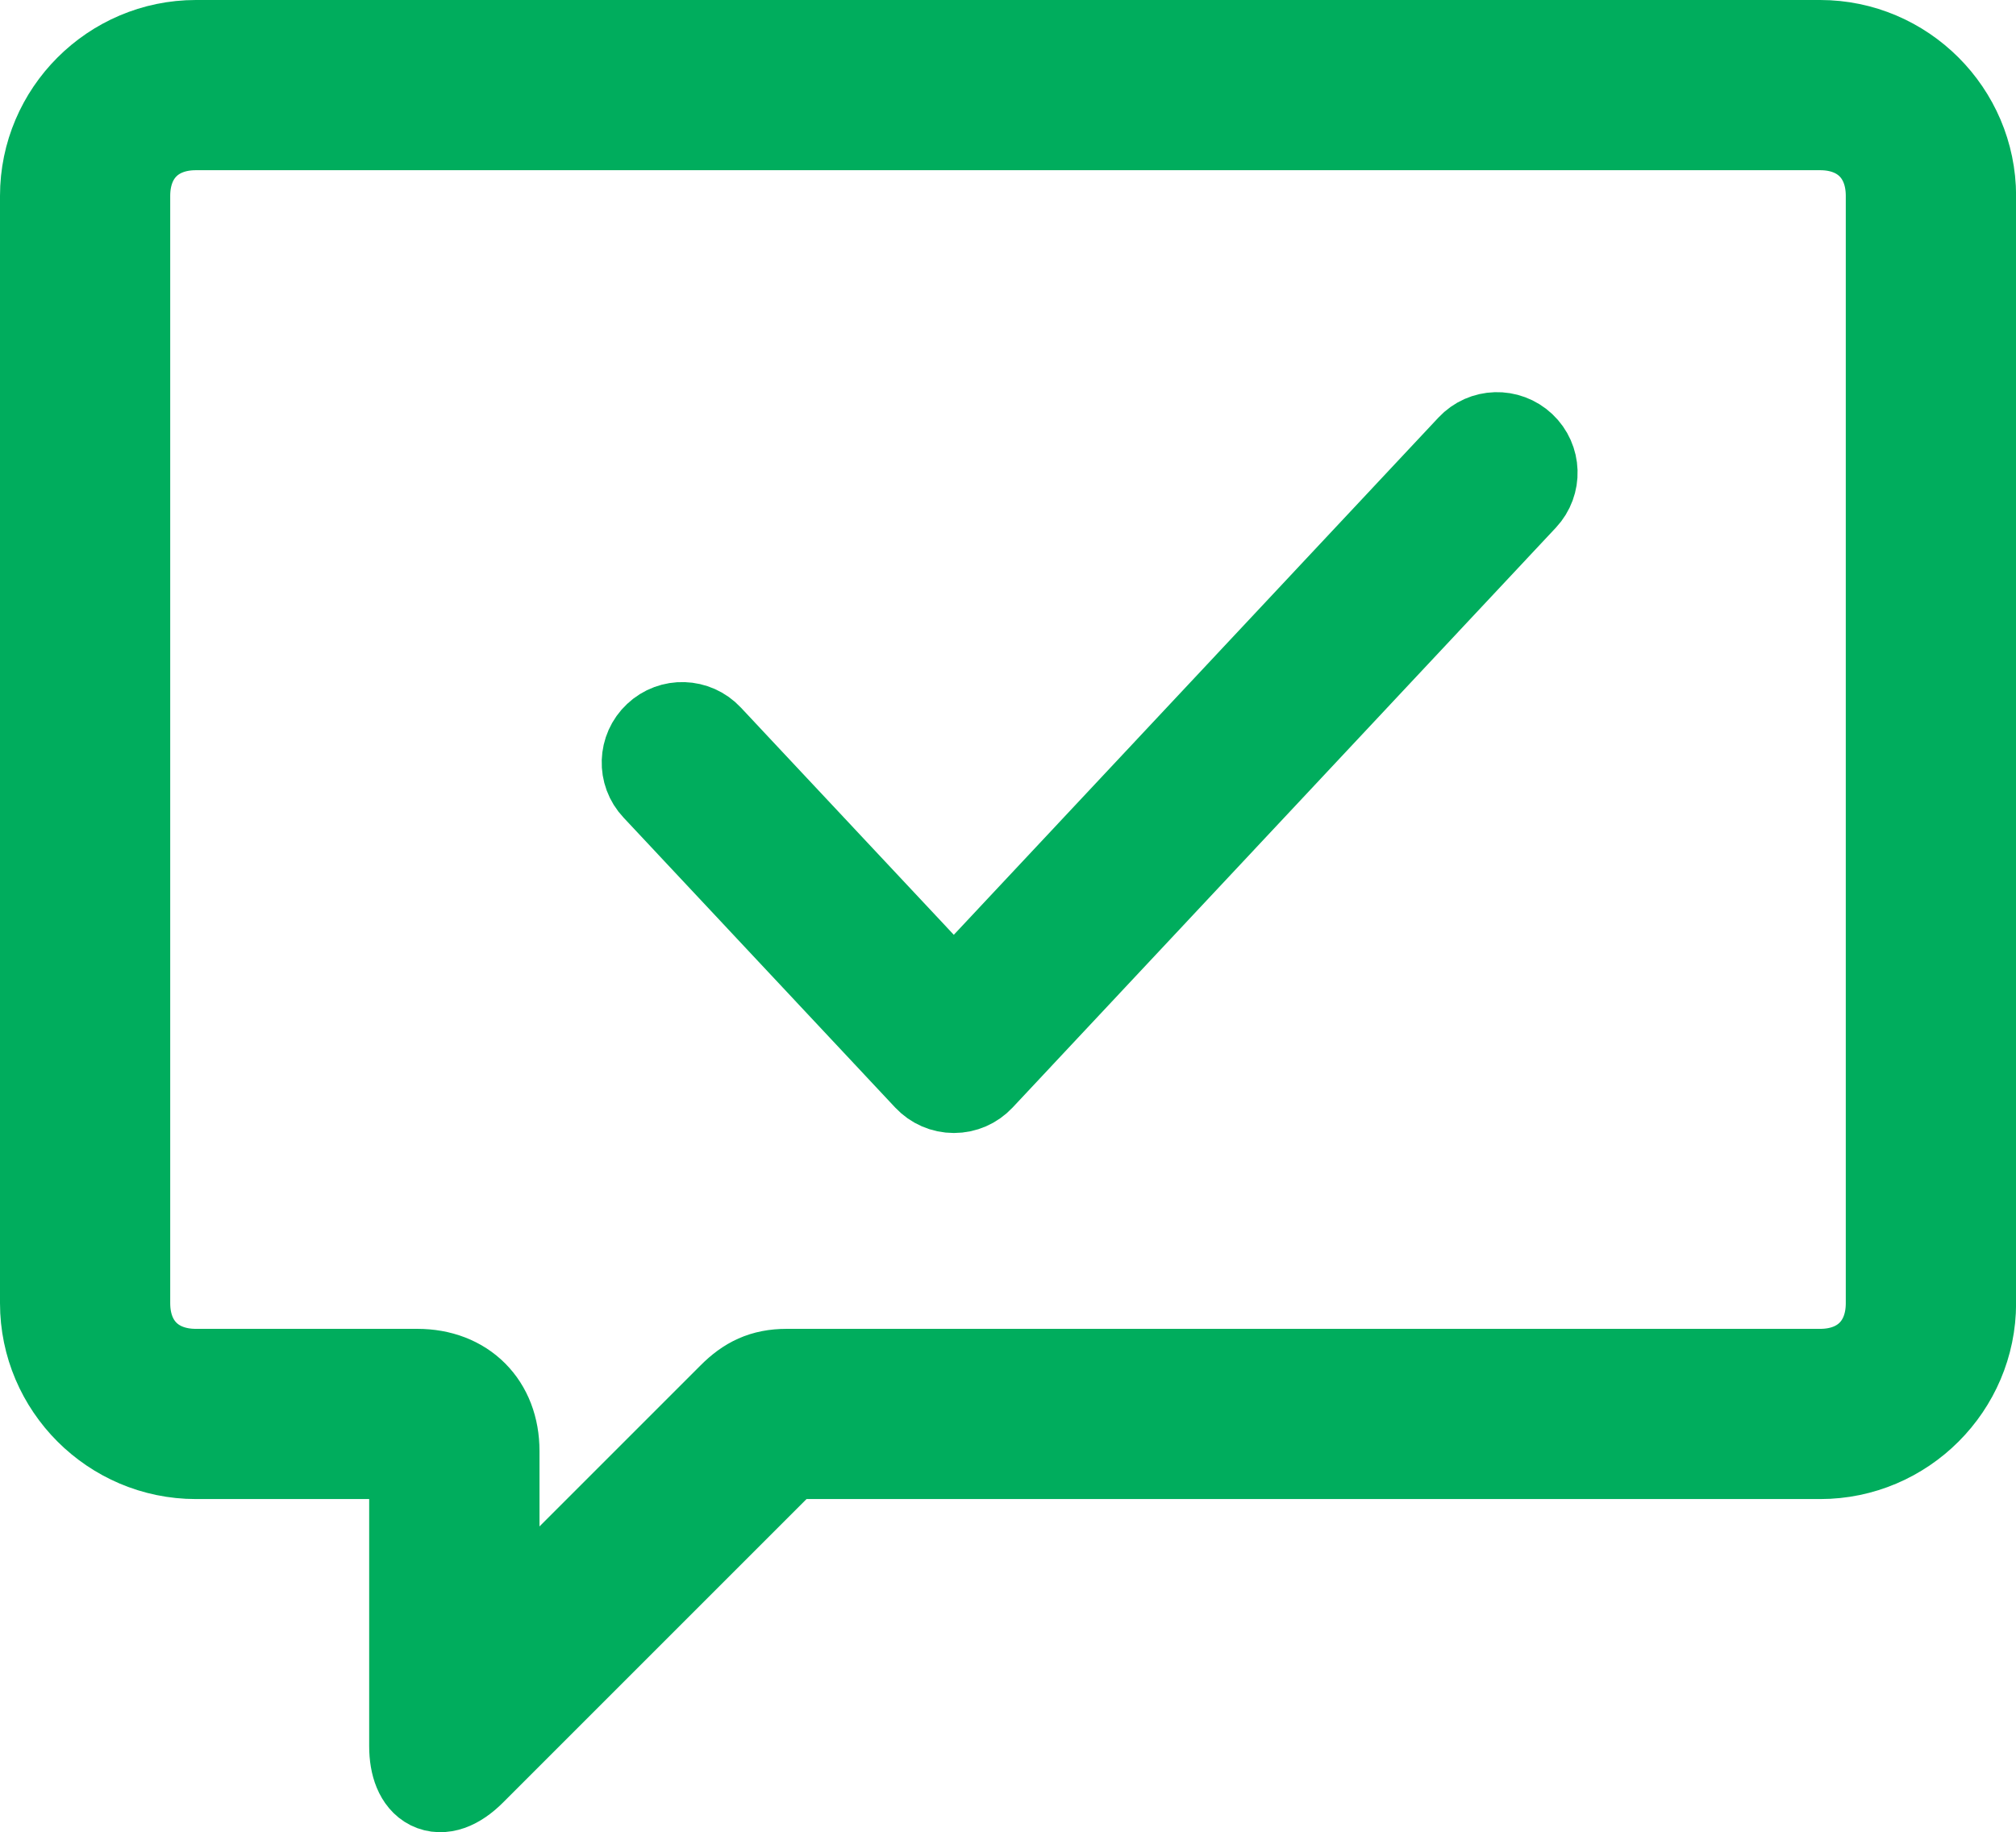 <?xml version="1.0" encoding="utf-8"?>
<!-- Generator: Adobe Illustrator 17.0.0, SVG Export Plug-In . SVG Version: 6.00 Build 0)  -->
<!DOCTYPE svg PUBLIC "-//W3C//DTD SVG 1.1//EN" "http://www.w3.org/Graphics/SVG/1.1/DTD/svg11.dtd">
<svg version="1.1" id="Слой_1" xmlns="http://www.w3.org/2000/svg" xmlns:xlink="http://www.w3.org/1999/xlink" x="0px" y="0px"
	 width="20.904px" height="19px" viewBox="86.72 47.437 20.904 19" enable-background="new 86.72 47.437 20.904 19"
	 xml:space="preserve">
<title>iOS - Send a Message</title>
<desc>Created with Sketch.</desc>
<path fill="#00AD5D" stroke="#00AD5D" stroke-miterlimit="10" d="M105.593,47.937H88.751c-0.842,0-1.531,0.689-1.531,1.531v11.483
	c0,0.842,0.689,1.531,1.531,1.531h2.297v3.062c0,0.383,0.23,0.536,0.536,0.23l3.292-3.292h10.718c0.842,0,1.531-0.689,1.531-1.531
	V49.468C107.124,48.626,106.435,47.937,105.593,47.937z M106.359,60.951c0,0.459-0.306,0.766-0.766,0.766H94.876
	c-0.23,0-0.383,0.077-0.536,0.23l-2.526,2.526v-1.99c0-0.459-0.306-0.766-0.766-0.766h-2.297c-0.459,0-0.766-0.306-0.766-0.766
	V49.468c0-0.459,0.306-0.766,0.766-0.766h16.842c0.459,0,0.766,0.306,0.766,0.766V60.951z"/>
<path fill="#00AD5D" stroke="#00AD5D" stroke-miterlimit="10" d="M102,52.109L102,52.109l-5.39,5.753l-2.573-2.746
	c-0.126-0.135-0.338-0.142-0.472-0.015c-0.135,0.126-0.142,0.338-0.015,0.472l2.817,3.007c0.064,0.068,0.151,0.106,0.244,0.106
	c0.093,0,0.18-0.038,0.244-0.106l5.633-6.013c0.126-0.135,0.119-0.346-0.015-0.472C102.338,51.968,102.126,51.974,102,52.109z"/>
</svg>
